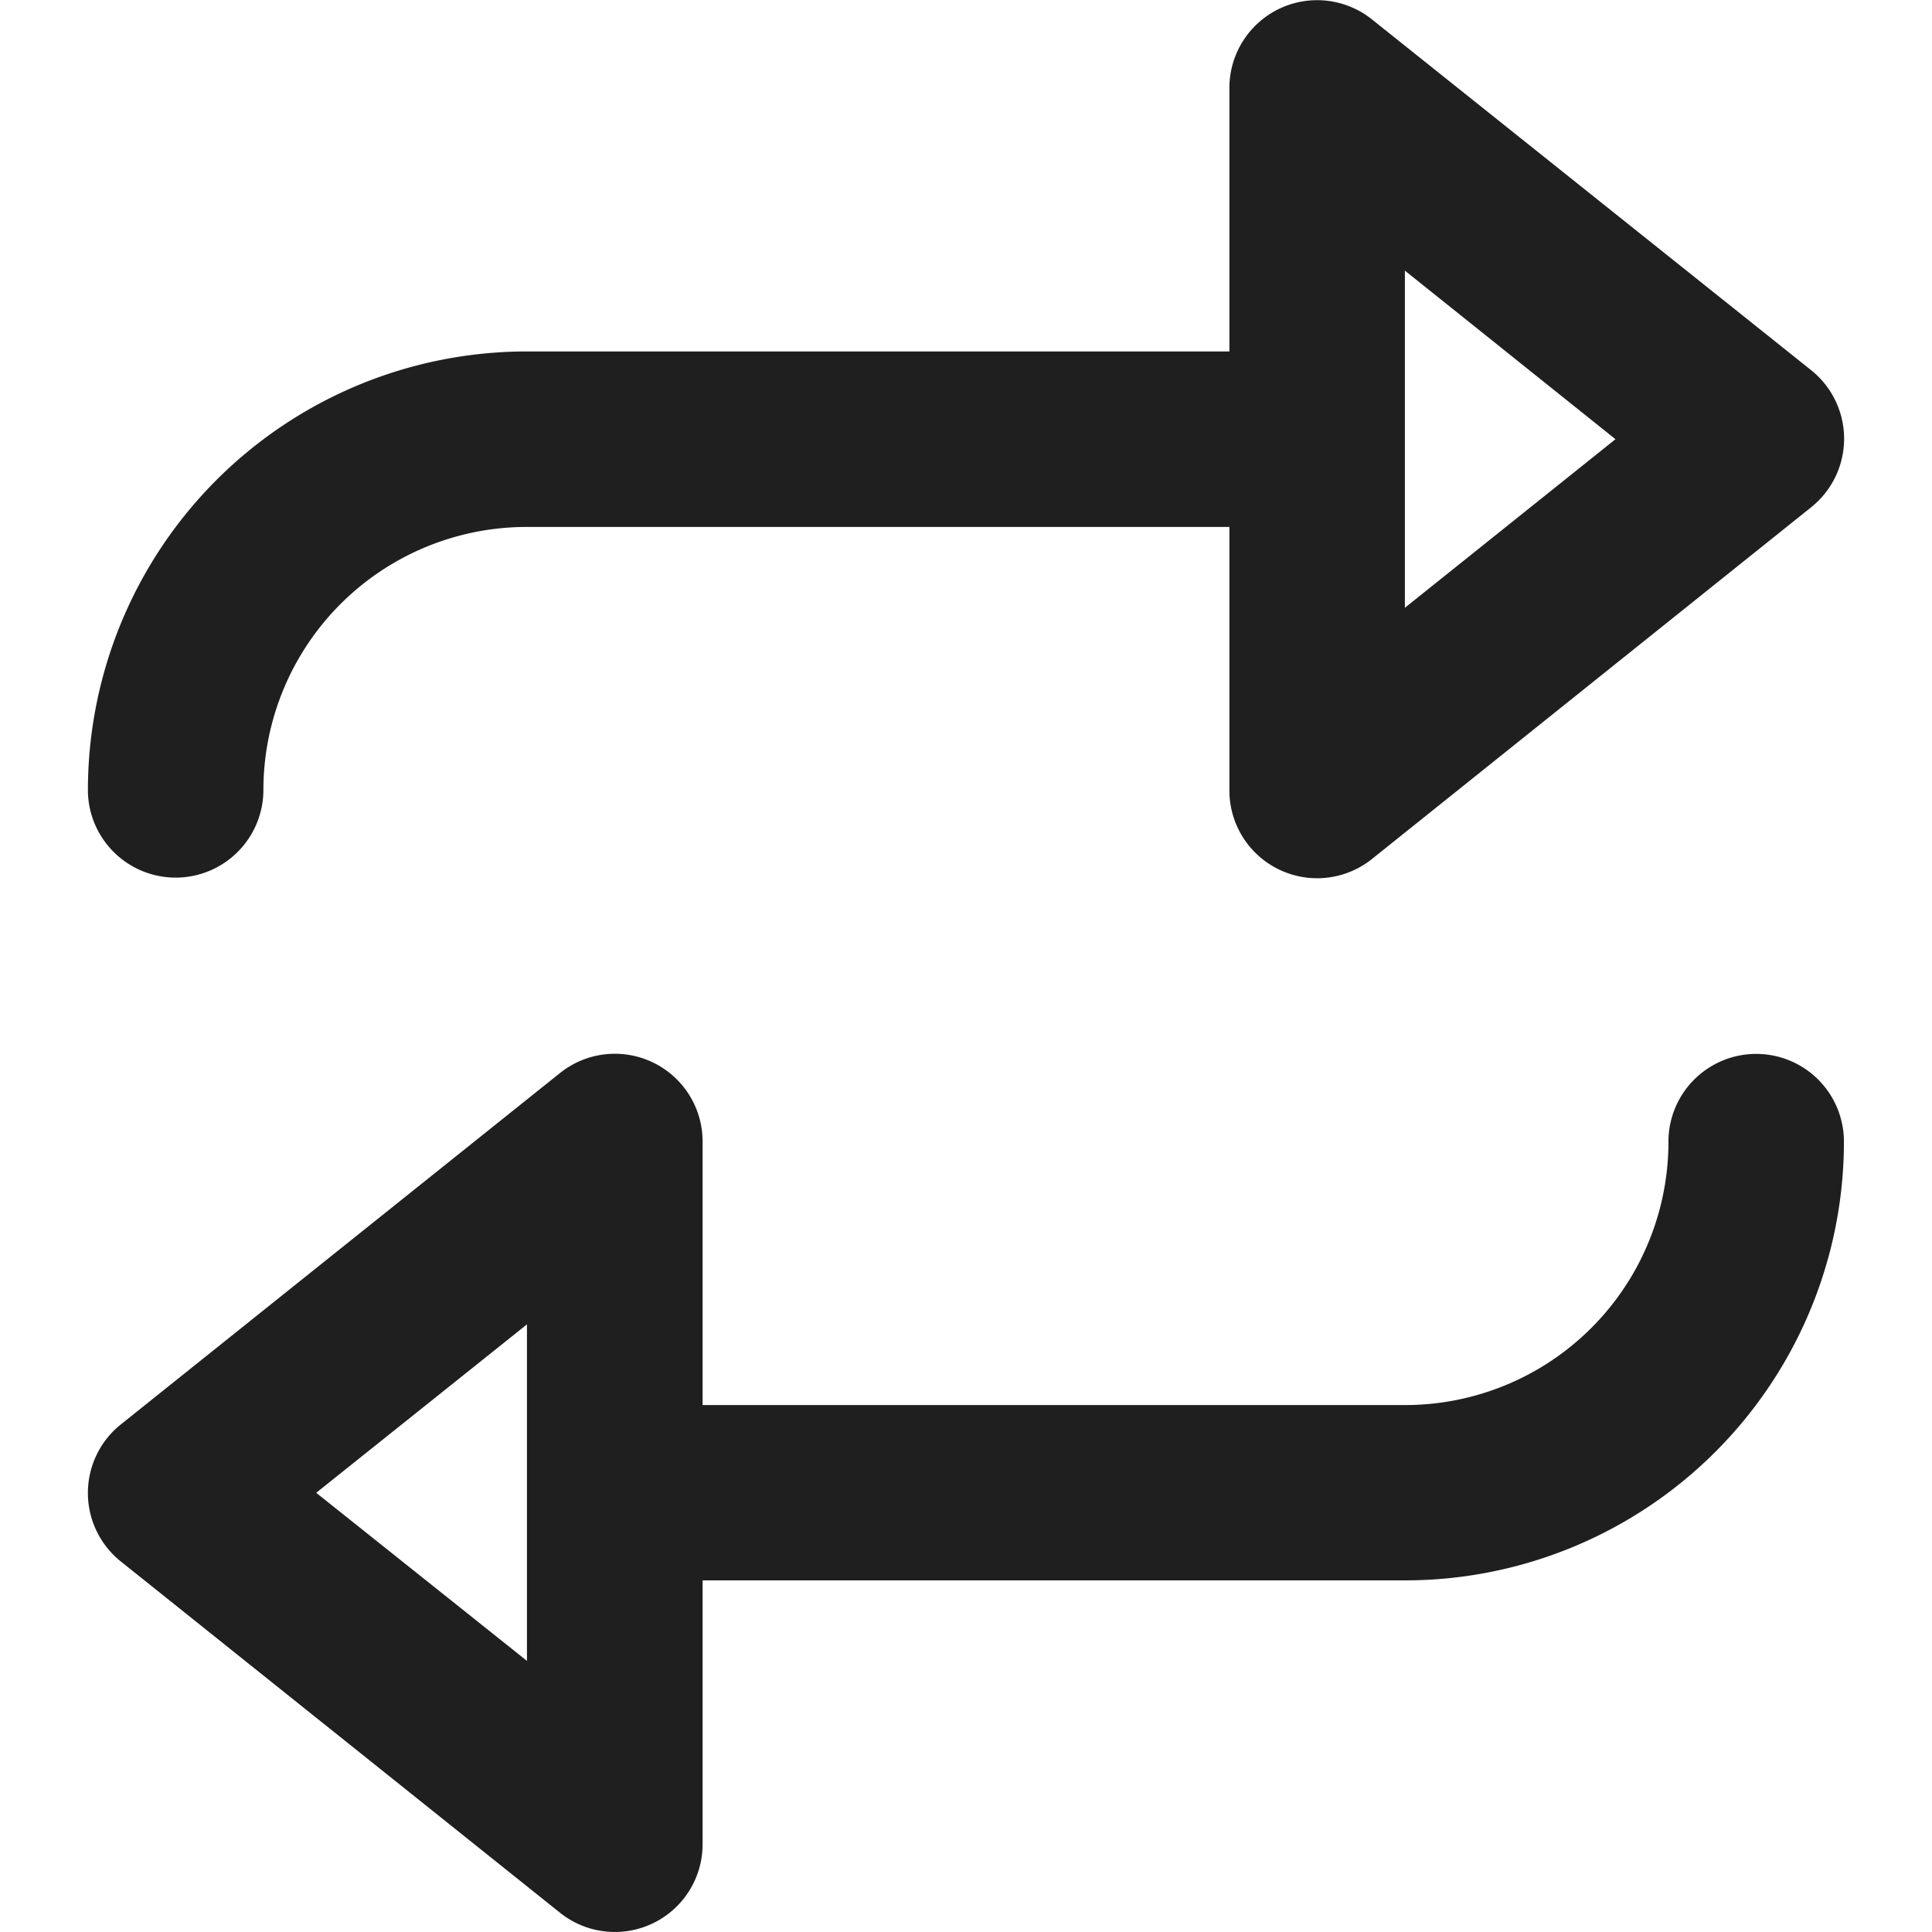 <svg xmlns="http://www.w3.org/2000/svg" xmlns:xlink="http://www.w3.org/1999/xlink" width="12" height="12" viewBox="0 0 12 12"><defs><style>.a{fill:none;}.b{clip-path:url(#a);}.c{fill:#1f1f1f;}</style><clipPath id="a"><rect class="a" width="12" height="12"/></clipPath></defs><g class="b"><g transform="translate(0.546 0)"><path class="c" d="M11.495,14.13a.545.545,0,0,0-.545.545,1.635,1.635,0,0,1-1.636,1.636H4.951V14.675a.545.545,0,0,0-.886-.426L1.338,16.431a.545.545,0,0,0,0,.852l2.727,2.181a.545.545,0,0,0,.886-.426V17.4H9.313a2.726,2.726,0,0,0,2.727-2.727A.545.545,0,0,0,11.495,14.13ZM3.86,17.9,2.551,16.856,3.86,15.81Z" transform="translate(-1.133 -7.584)"/><path class="c" d="M1.678,5.4a.545.545,0,0,0,.545-.545A1.635,1.635,0,0,1,3.86,3.222H8.223V4.858a.545.545,0,0,0,.886.426L11.836,3.1a.545.545,0,0,0,0-.852L9.109.07A.545.545,0,0,0,8.223.5V2.132H3.86A2.726,2.726,0,0,0,1.133,4.858.545.545,0,0,0,1.678,5.4ZM9.313,1.63l1.308,1.047L9.313,3.724Z" transform="translate(-1.133 0.051)"/></g></g></svg>